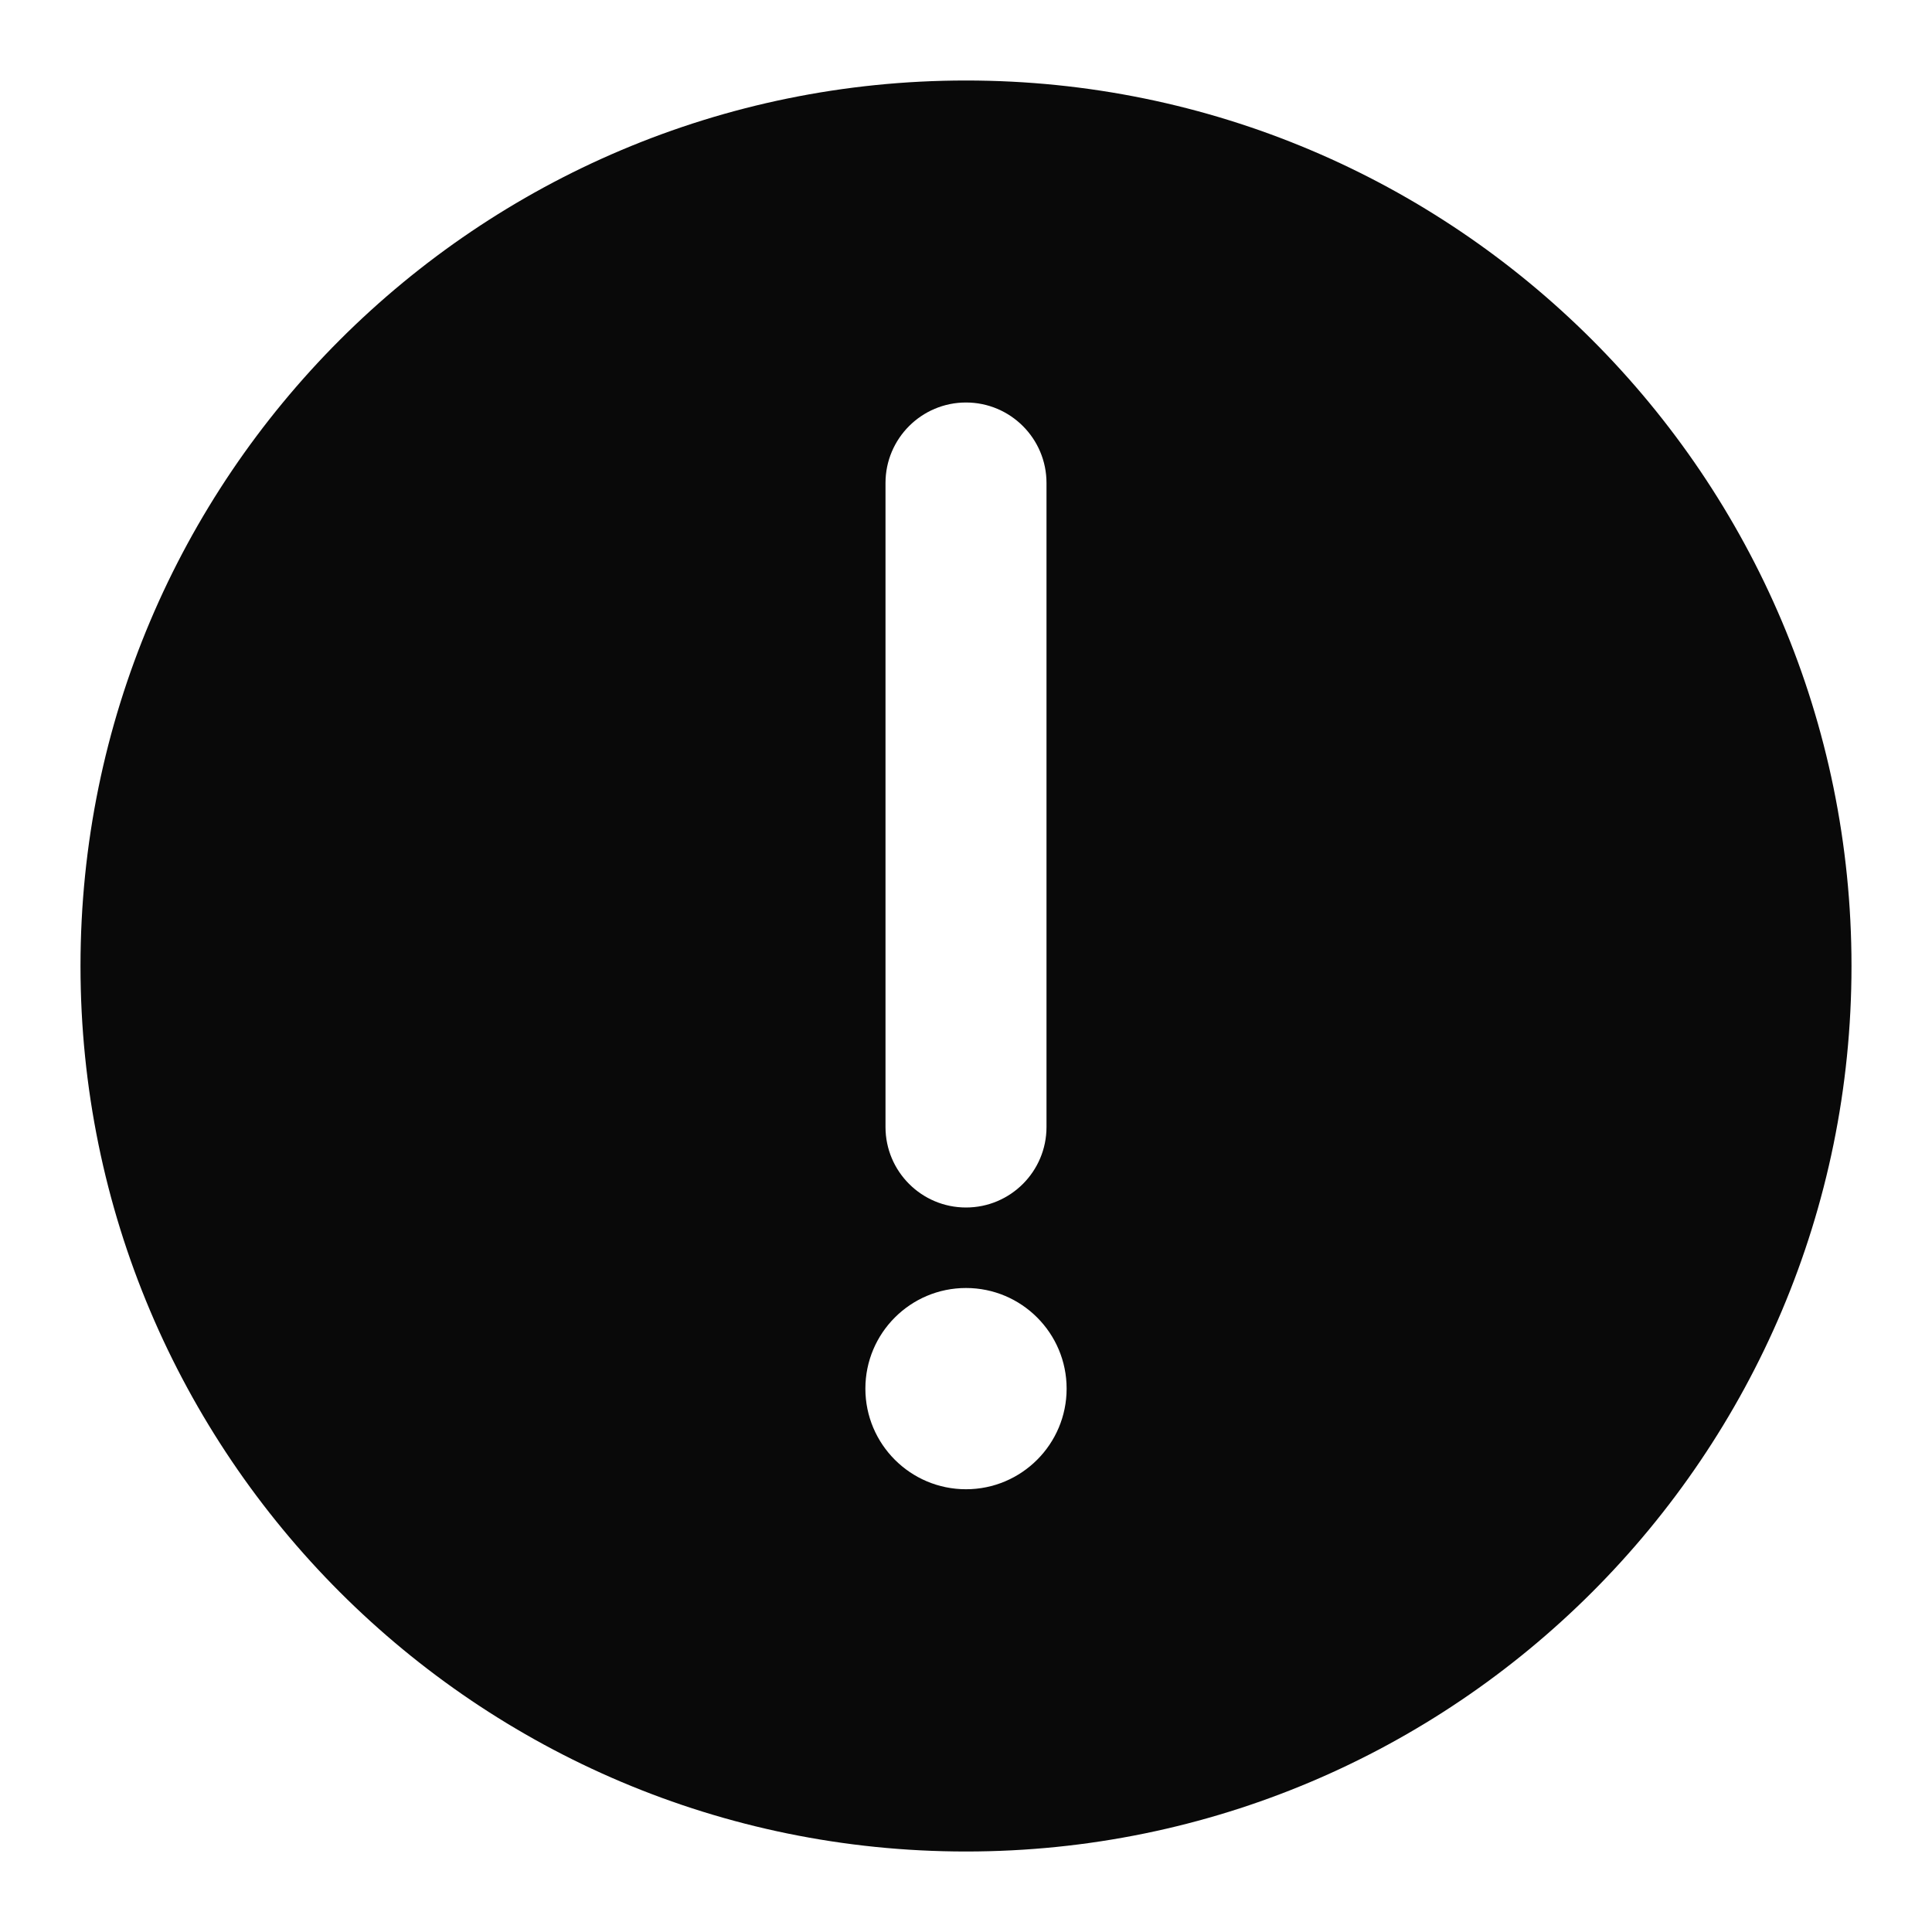 <svg width="12" height="12" viewBox="0 0 12 12" fill="none" xmlns="http://www.w3.org/2000/svg">
<path fill-rule="evenodd" clip-rule="evenodd" d="M2.111 2.111C3.106 1.116 4.481 0.5 6 0.5C7.519 0.5 8.894 1.116 9.889 2.111C10.884 3.106 11.5 4.481 11.5 6C11.5 7.519 10.884 8.894 9.889 9.889C8.894 10.884 7.519 11.5 6 11.5C4.481 11.5 3.106 10.884 2.111 9.889C1.116 8.894 0.5 7.519 0.5 6C0.5 4.481 1.116 3.106 2.111 2.111ZM6 2.5C6.276 2.5 6.5 2.724 6.5 3V7C6.5 7.276 6.276 7.5 6 7.5C5.724 7.5 5.5 7.276 5.5 7V3C5.5 2.724 5.724 2.5 6 2.5ZM6 9.25C6.345 9.25 6.625 8.97 6.625 8.625C6.625 8.28 6.345 8 6 8C5.655 8 5.375 8.28 5.375 8.625C5.375 8.97 5.655 9.25 6 9.25Z" fill="#090909"/>
</svg>
